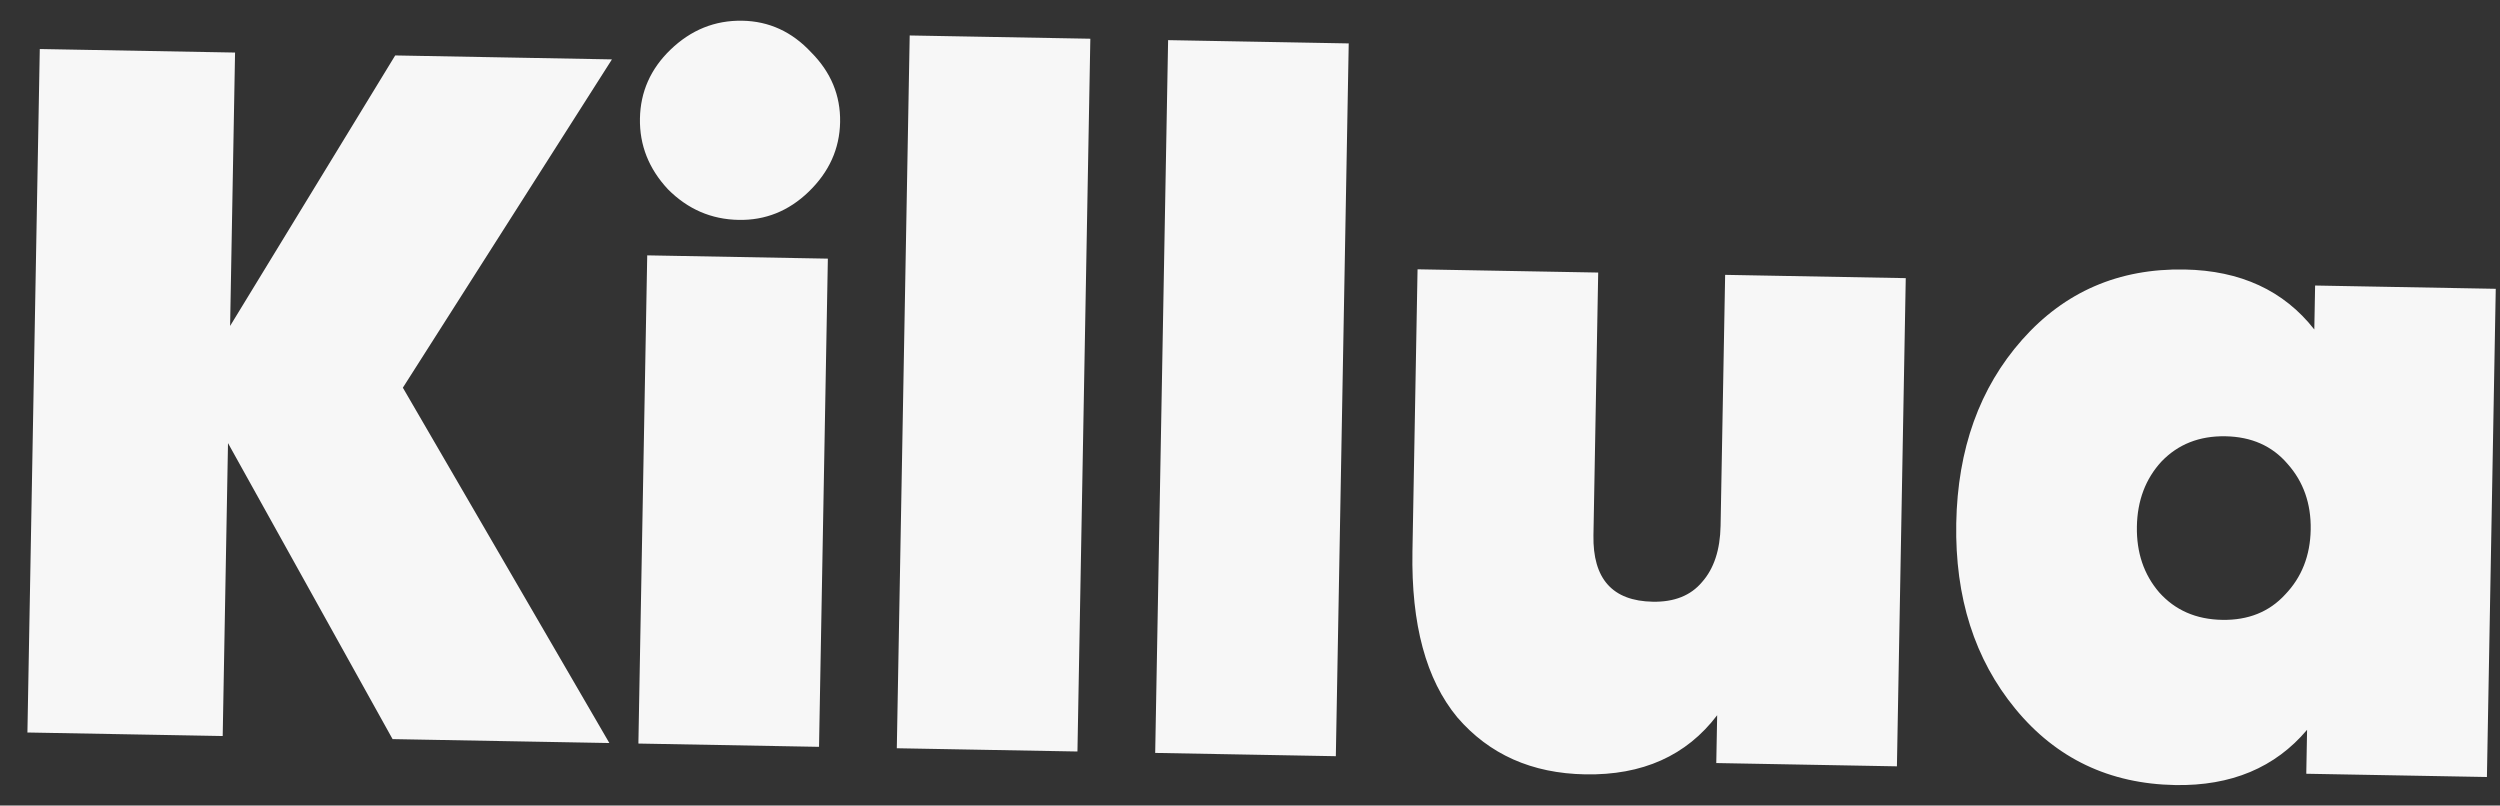 <svg width="90" height="29" viewBox="0 0 90 29" fill="none" xmlns="http://www.w3.org/2000/svg">
<rect x="0" y="0" width="90" height="29" fill="#333333" stroke="none"/>
<path d="M21.937 26.749L14.133 26.608L8.208 15.952L8.017 26.497L0.987 26.37L1.432 1.765L8.462 1.892L8.284 11.734L14.227 1.996L22.03 2.138L14.503 13.957L21.937 26.749ZM26.593 7.916C25.609 7.899 24.76 7.532 24.047 6.815C23.357 6.076 23.02 5.226 23.038 4.266C23.055 3.305 23.422 2.479 24.137 1.789C24.877 1.076 25.739 0.728 26.723 0.746C27.684 0.763 28.509 1.141 29.199 1.881C29.913 2.597 30.261 3.435 30.244 4.396C30.226 5.357 29.848 6.194 29.108 6.907C28.392 7.597 27.554 7.934 26.593 7.916ZM22.982 26.768L23.3 9.193L29.803 9.311L29.485 26.886L22.982 26.768ZM32.285 26.937L32.749 1.277L39.252 1.394L38.788 27.054L32.285 26.937ZM41.587 27.105L42.052 1.445L48.554 1.563L48.09 27.223L41.587 27.105ZM62.105 9.895L68.607 10.013L68.289 27.588L61.786 27.47L61.818 25.748C60.713 27.205 59.129 27.915 57.067 27.877C55.146 27.843 53.611 27.158 52.463 25.825C51.339 24.468 50.801 22.478 50.848 19.853L51.032 9.695L57.535 9.812L57.364 19.268C57.336 20.838 58.047 21.636 59.501 21.662C60.274 21.676 60.864 21.441 61.272 20.956C61.702 20.472 61.925 19.796 61.941 18.929L62.105 9.895ZM83.344 10.279L89.847 10.397L89.529 27.972L83.026 27.855L83.055 26.273C81.905 27.635 80.322 28.298 78.307 28.262C75.94 28.219 74.023 27.305 72.555 25.52C71.087 23.736 70.377 21.508 70.425 18.836C70.474 16.165 71.263 13.964 72.795 12.233C74.327 10.503 76.276 9.659 78.643 9.702C80.658 9.739 82.215 10.458 83.315 11.861L83.344 10.279ZM77.729 21.324C78.304 21.968 79.059 22.298 79.997 22.315C80.934 22.332 81.69 22.029 82.263 21.406C82.861 20.784 83.168 20.004 83.185 19.067C83.202 18.13 82.923 17.339 82.349 16.696C81.798 16.053 81.054 15.723 80.116 15.706C79.179 15.689 78.412 15.992 77.814 16.614C77.24 17.237 76.945 18.017 76.928 18.954C76.911 19.891 77.178 20.681 77.729 21.324Z" fill="#F7F7F7"/>
</svg>
